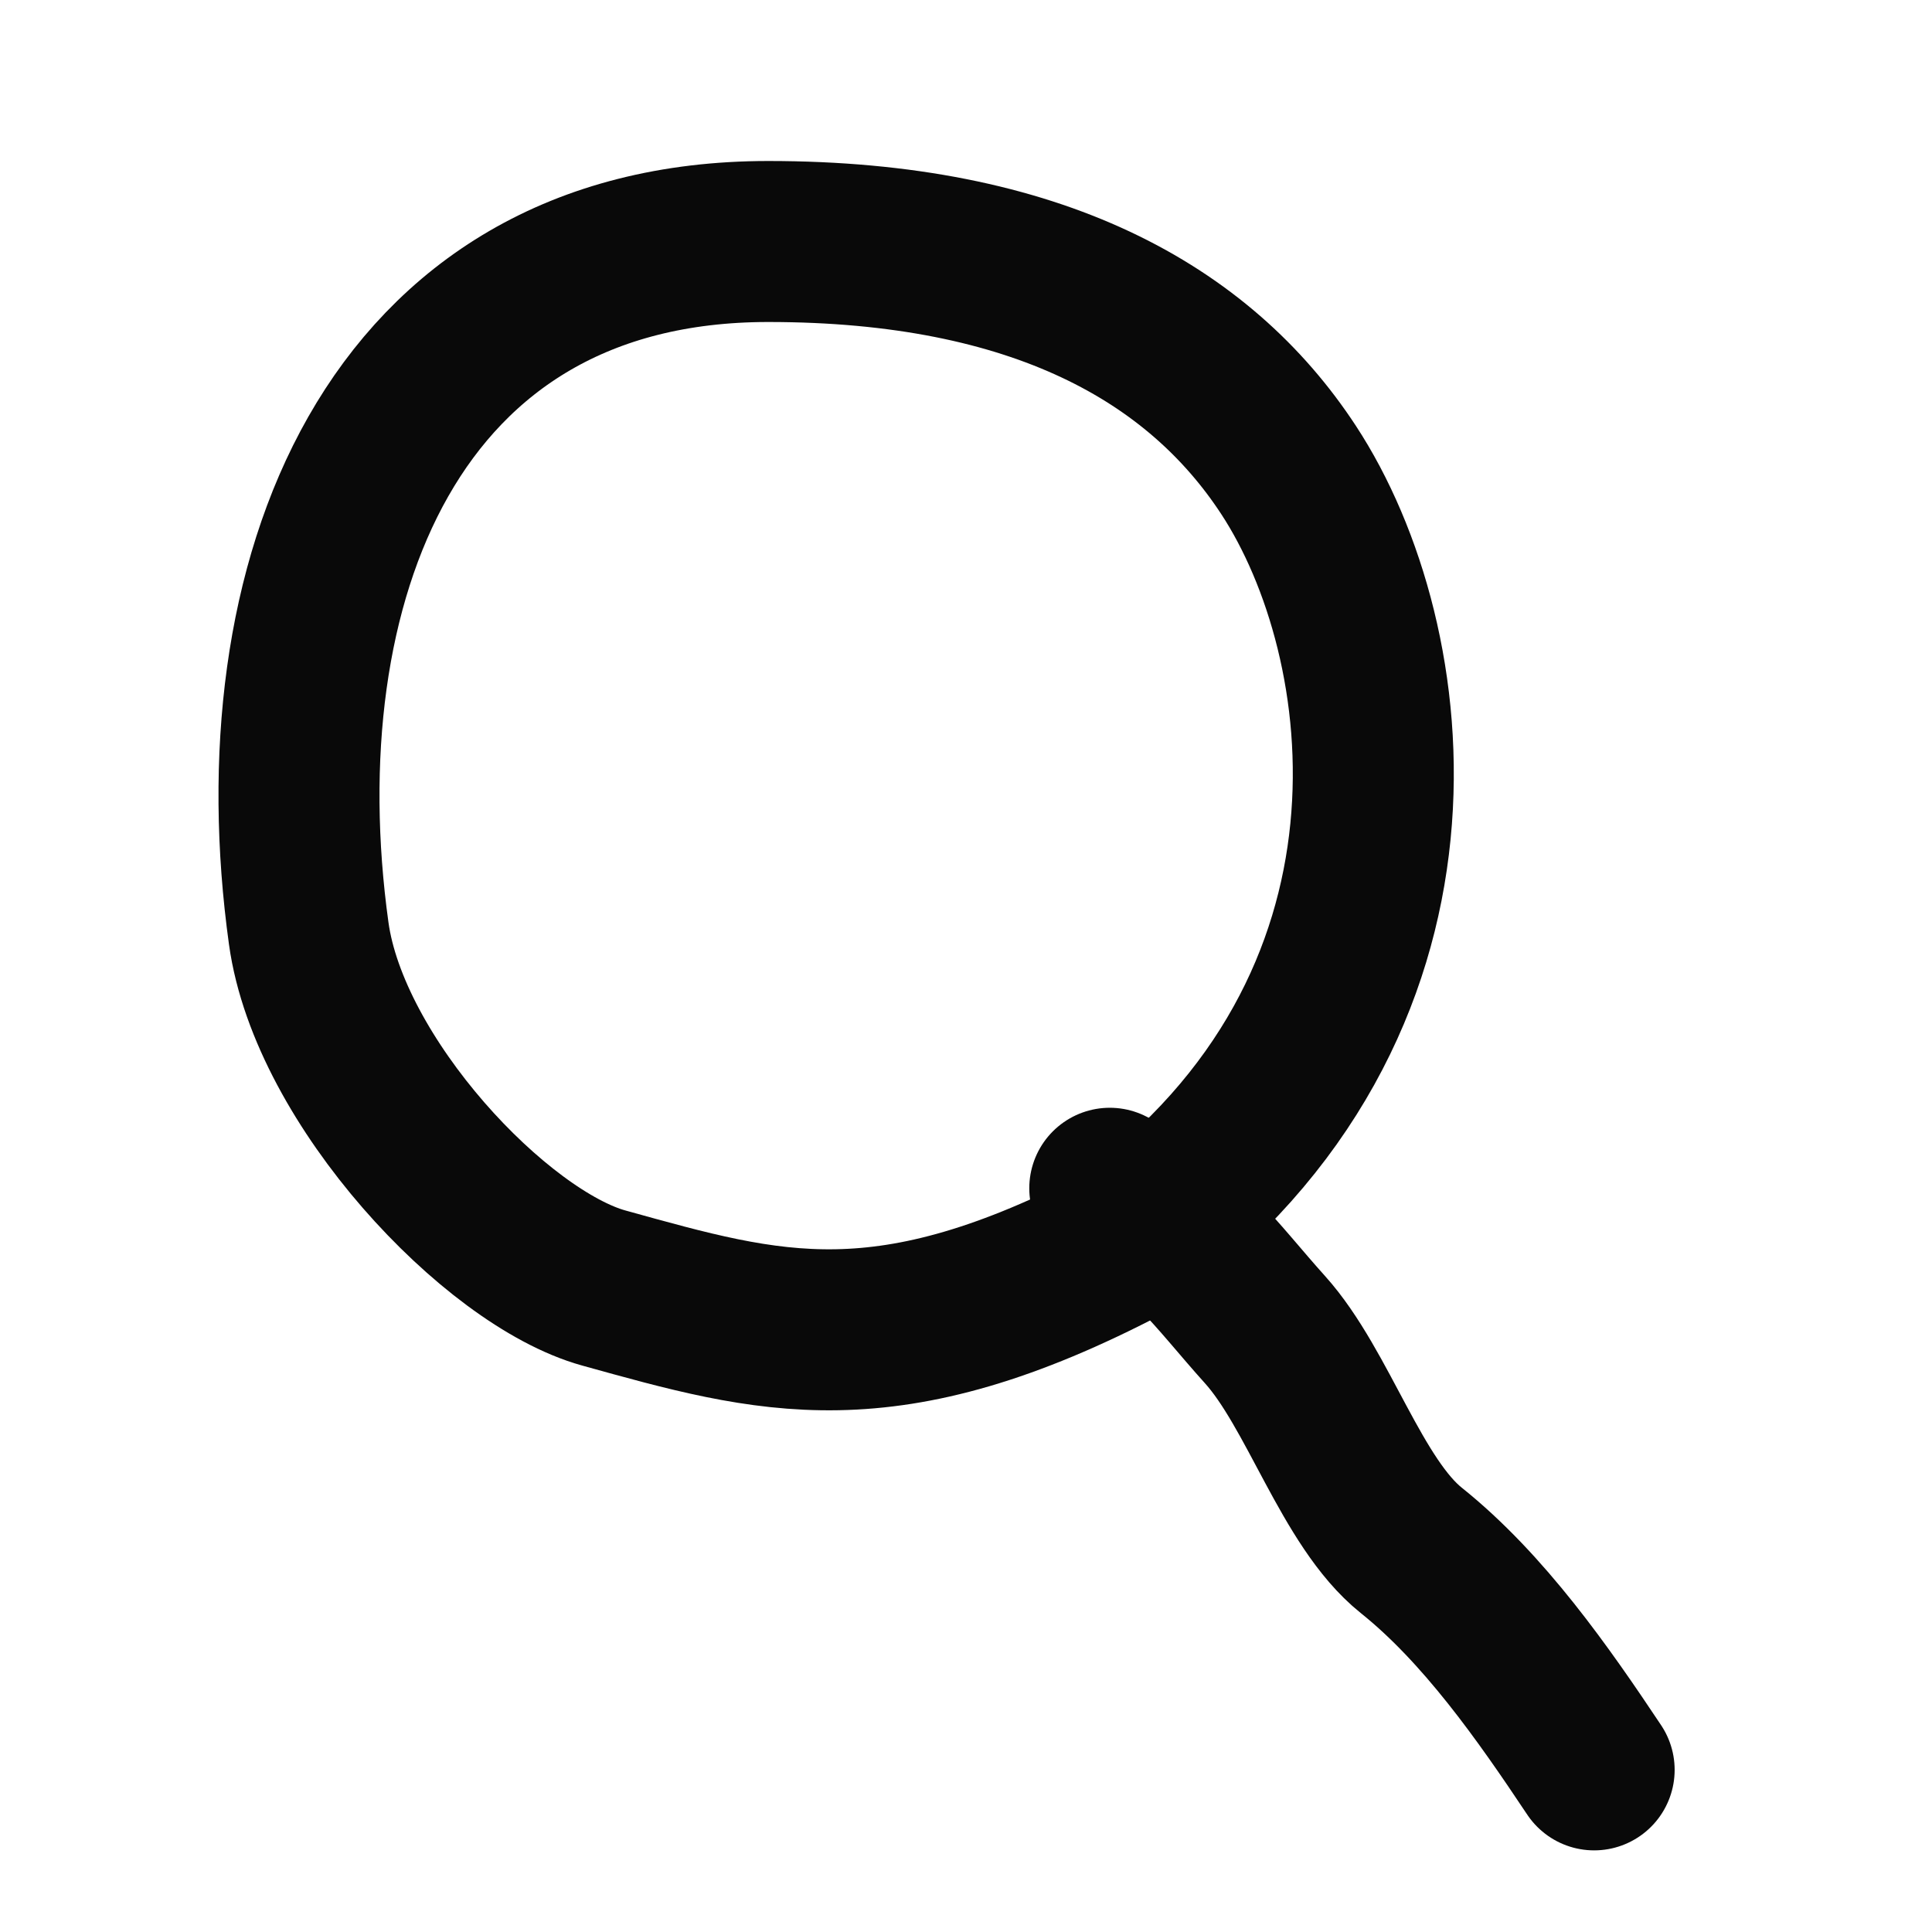 <svg width="24" height="24" viewBox="0 0 24 24" fill="none" xmlns="http://www.w3.org/2000/svg">
<path d="M3.835 11.595C3.233 7.256 4.84 3 9.544 3C12.882 3 14.896 4.142 16.007 5.838C17.396 7.957 18 12.5 14 15.426C11 17 9.569 16.574 7.5 16C6.159 15.628 4.09 13.437 3.835 11.595Z" stroke="#090909" stroke-width="2" stroke-linecap="round"/>
<path d="M13.786 14.761C14.691 15.213 15.109 15.845 15.714 16.517C16.377 17.253 16.791 18.667 17.532 19.26C18.433 19.981 19.172 21.039 19.803 21.986" stroke="#090909" stroke-width="2" stroke-linecap="round"/>
</svg>

